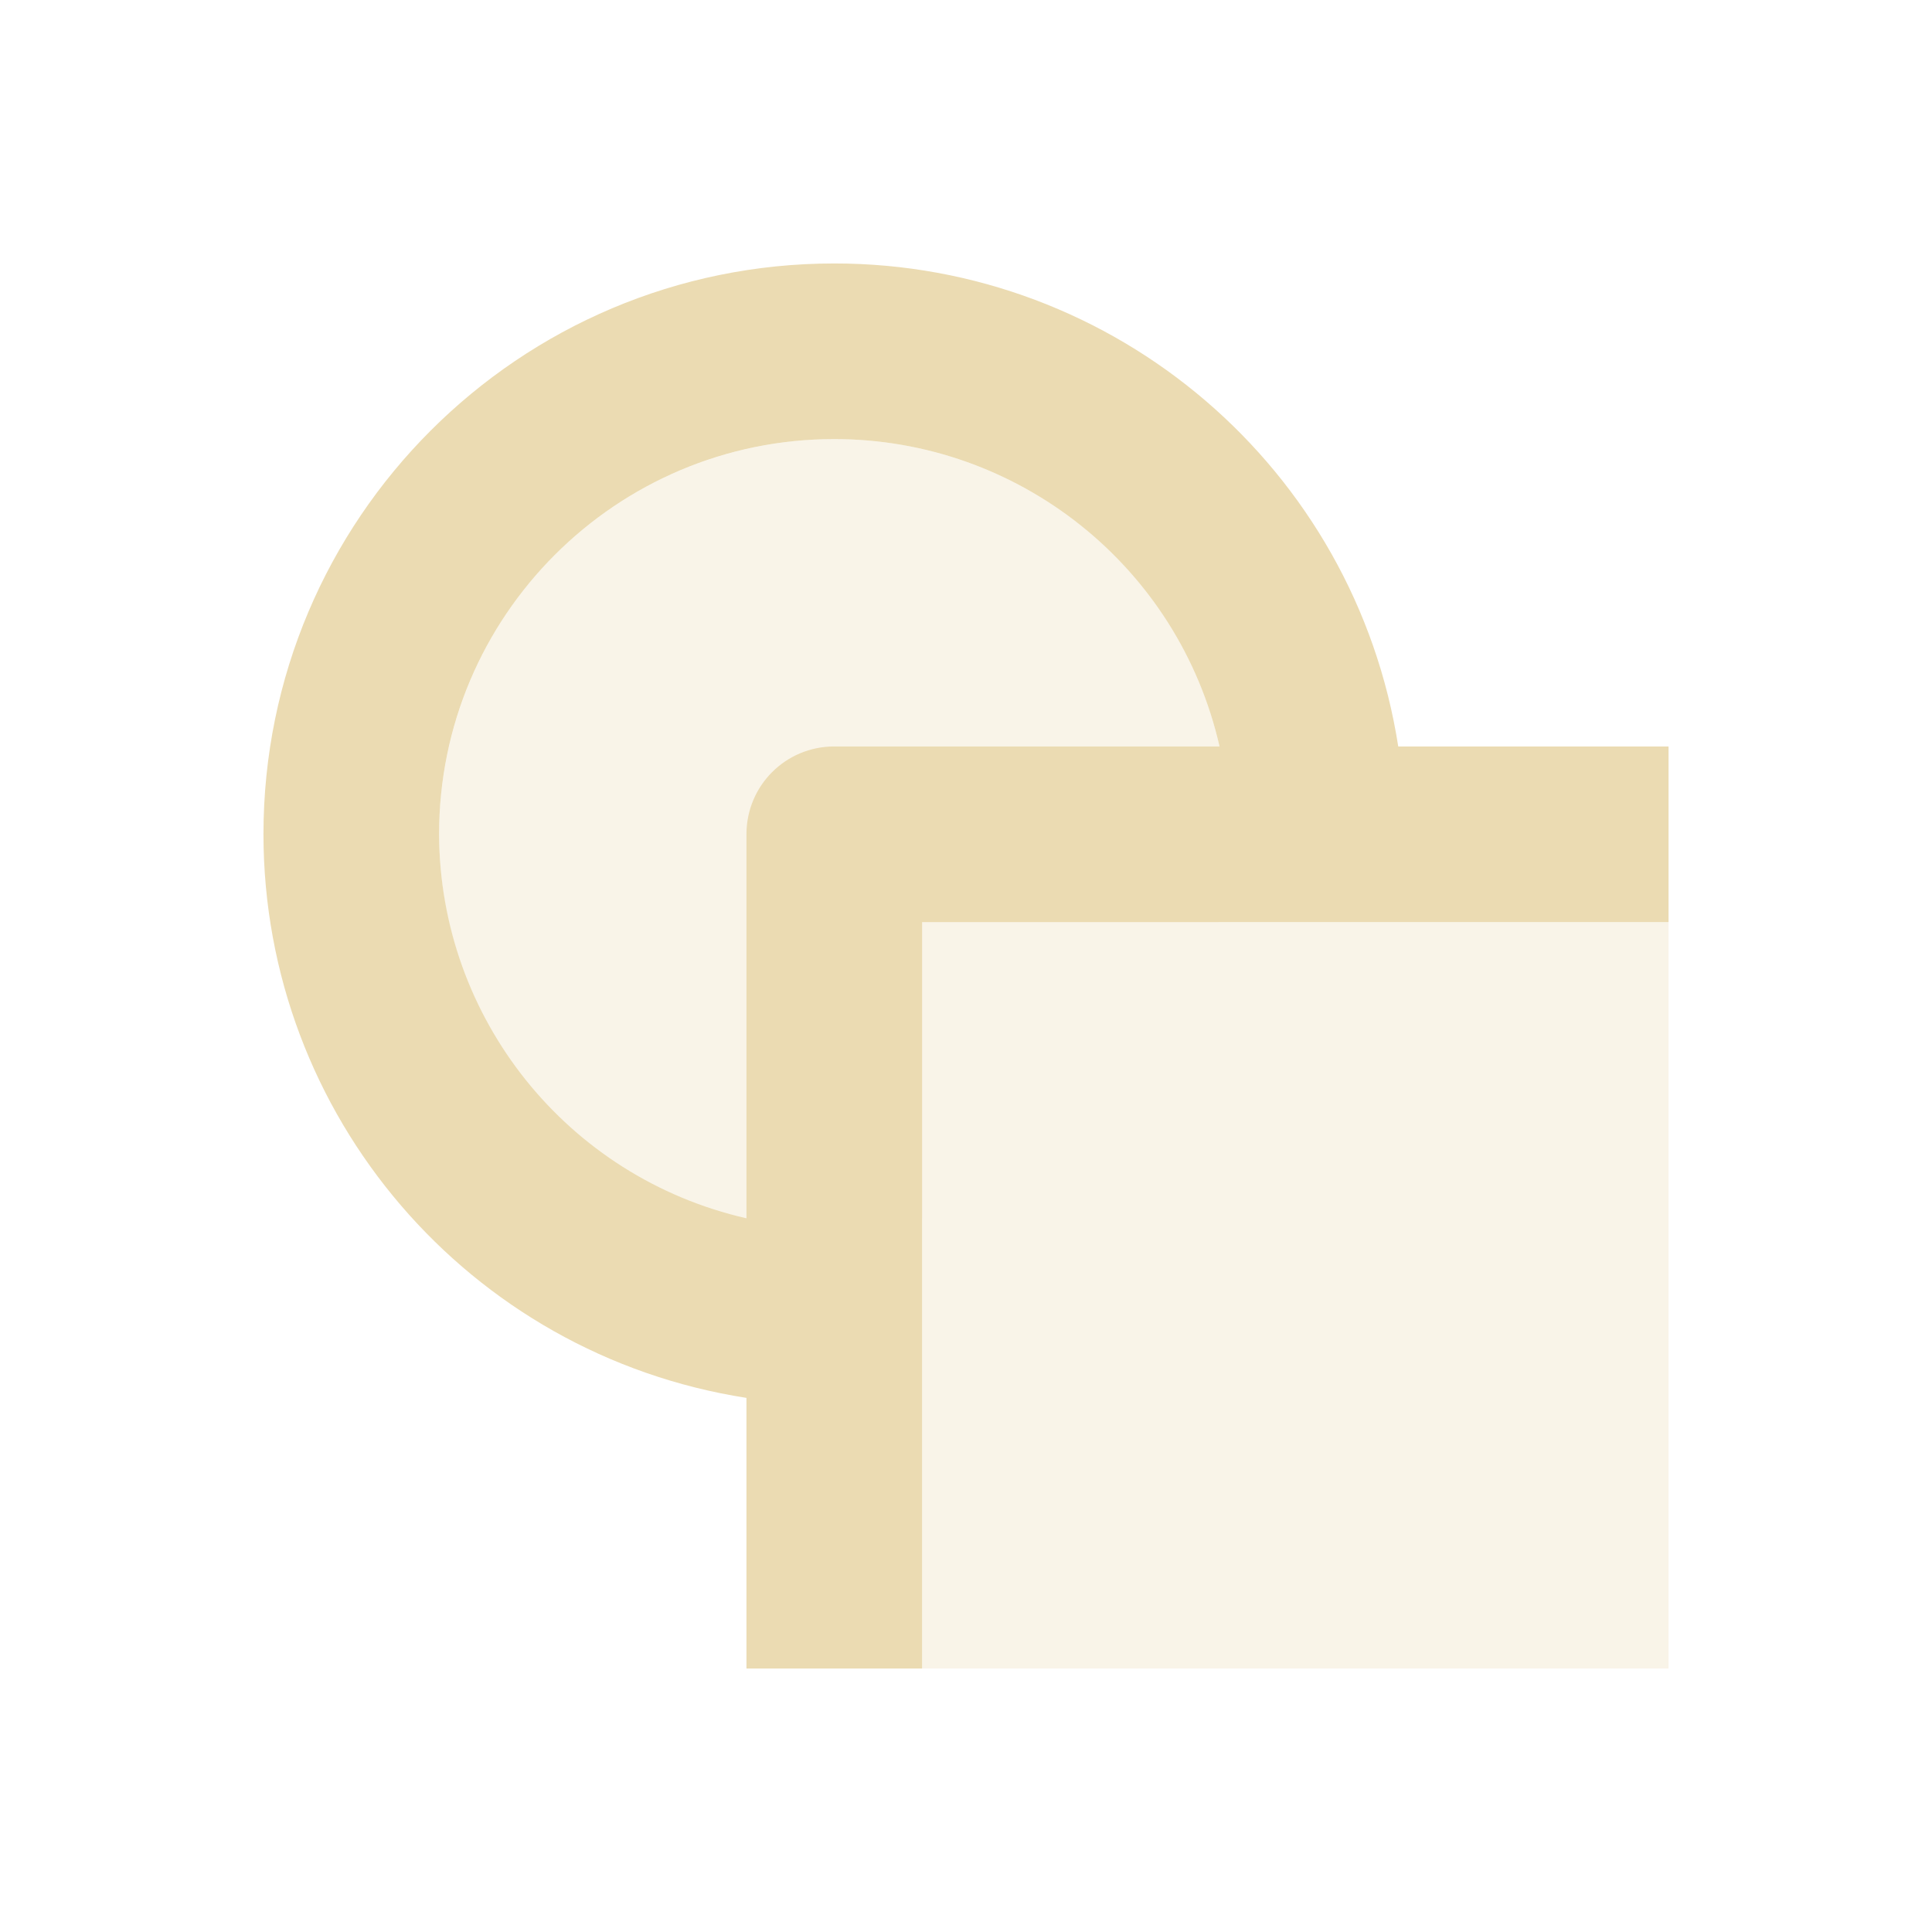 <svg width="22" height="22" version="1.1" xmlns="http://www.w3.org/2000/svg">
  <defs>
    <style type="text/css">.ColorScheme-Text { color:#ebdbb2; } .ColorScheme-Highlight { color:#458588; }</style>
  </defs>
  <path class="ColorScheme-Text" d="m9.5 5a4.5 4.5 0 0 0-4.5 4.5 4.5 4.5 0 0 0 4.5 4.5 4.5 4.5 0 0 0 1-0.123v5.123h8.5v-8.5h-5.123a4.5 4.5 0 0 0 0.123-1 4.5 4.5 0 0 0-4.5-4.5z" fill="currentColor" opacity=".3"/>
  <path class="ColorScheme-Text" d="m9.5 3c-3.59 0-6.5 2.91-6.5 6.5 0.002 3.202 2.336 5.925 5.5 6.418v3.082h2v-8.5h8.5v-2h-3.078c-0.493-3.165-3.218-5.5-6.422-5.5zm0 2c2.1 3.561e-4 3.92 1.453 4.387 3.5h-4.387c-0.554 0-1 0.446-1 1v4.373c-2.042-0.466-3.493-2.278-3.5-4.373 0-2.485 2.015-4.5 4.5-4.5z" fill="currentColor"/>
</svg>
